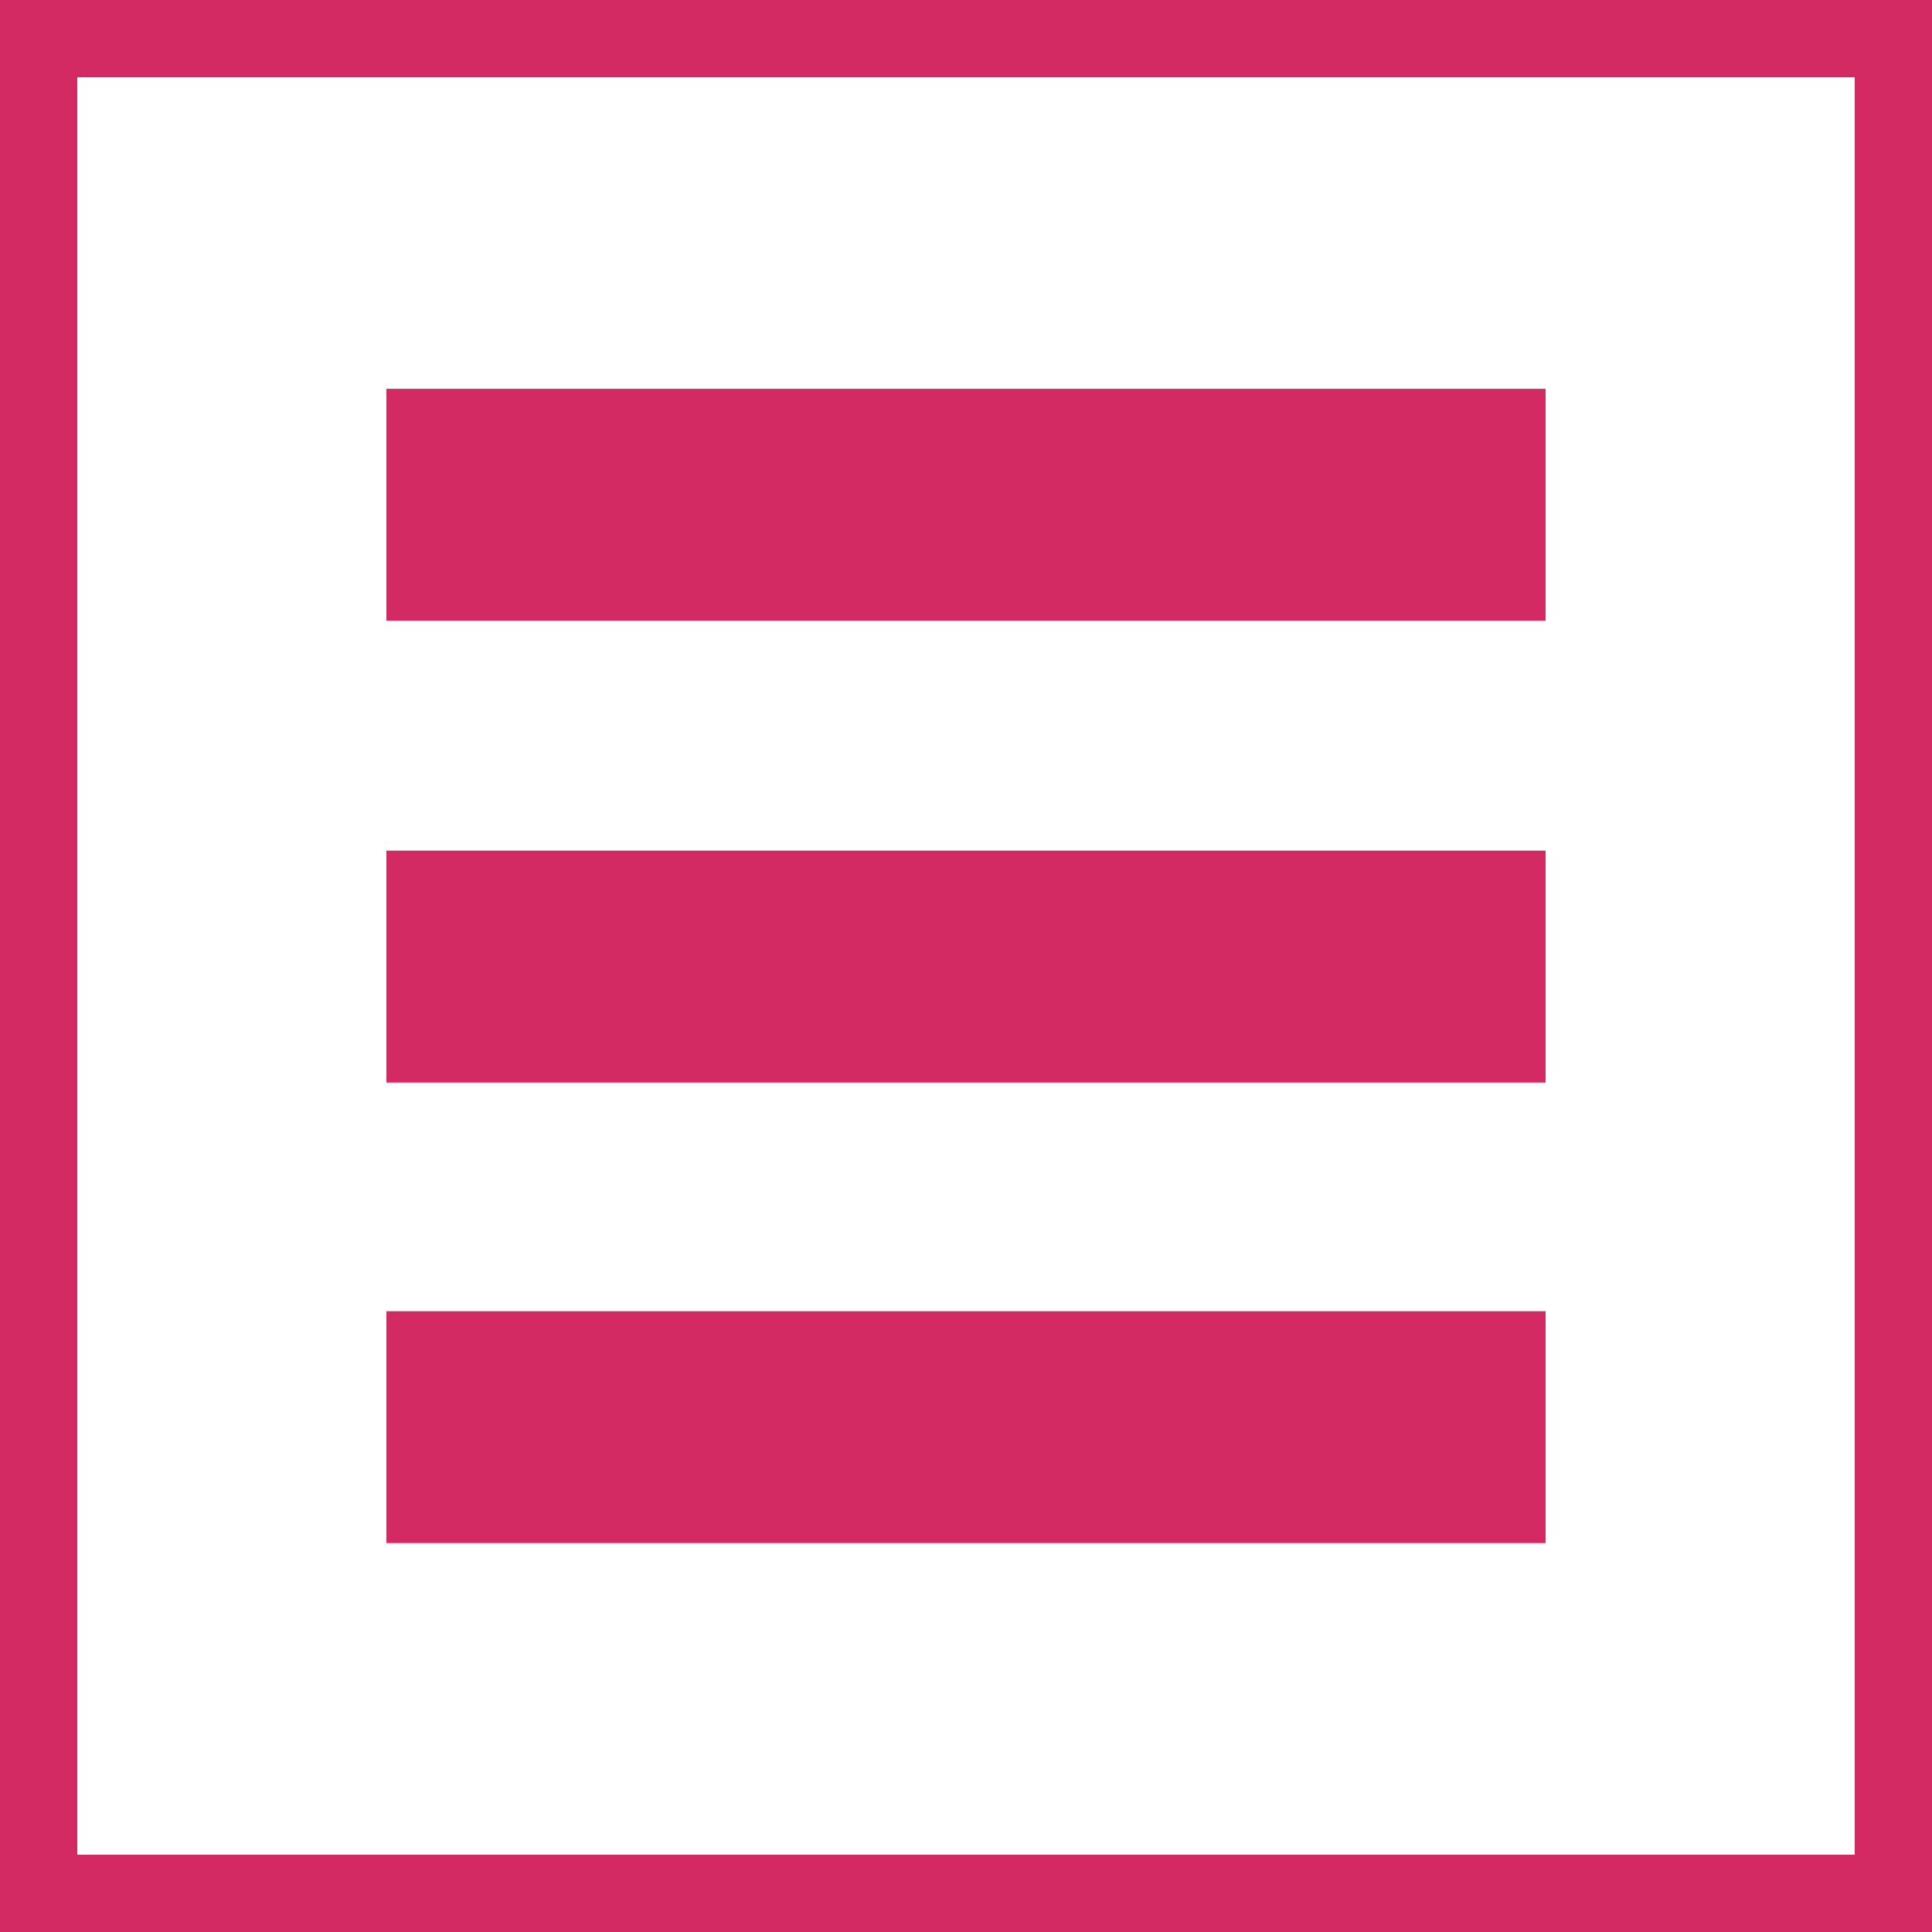 <?xml version="1.0" encoding="utf-8"?>
<!-- Generator: Adobe Illustrator 16.0.4, SVG Export Plug-In . SVG Version: 6.00 Build 0)  -->
<!DOCTYPE svg PUBLIC "-//W3C//DTD SVG 1.1//EN" "http://www.w3.org/Graphics/SVG/1.1/DTD/svg11.dtd">
<svg version="1.1" id="Layer_1" xmlns="http://www.w3.org/2000/svg" xmlns:xlink="http://www.w3.org/1999/xlink" x="0px" y="0px"
	 width="25px" height="25px" viewBox="0 0 25 25" enable-background="new 0 0 25 25" xml:space="preserve">
<g>
	<path fill="none" stroke="#D42A63" d="M0.5,0.5c0,8,0,16,0,24c8,0,16,0,24,0c0-8,0-16,0-24C16.5,0.5,8.5,0.5,0.5,0.5L0.5,0.5z"/>
	<polygon fill="#D42A63" points="5,5.031 5,8.031 20,8.031 20,5.031 5,5.031 	"/>
	<polygon fill="#D42A63" points="5,11.007 5,14.008 20,14.008 20,11.007 5,11.007 	"/>
	<polygon fill="#D42A63" points="5,16.967 5,19.967 20,19.967 20,16.967 5,16.967 	"/>
</g>
</svg>
